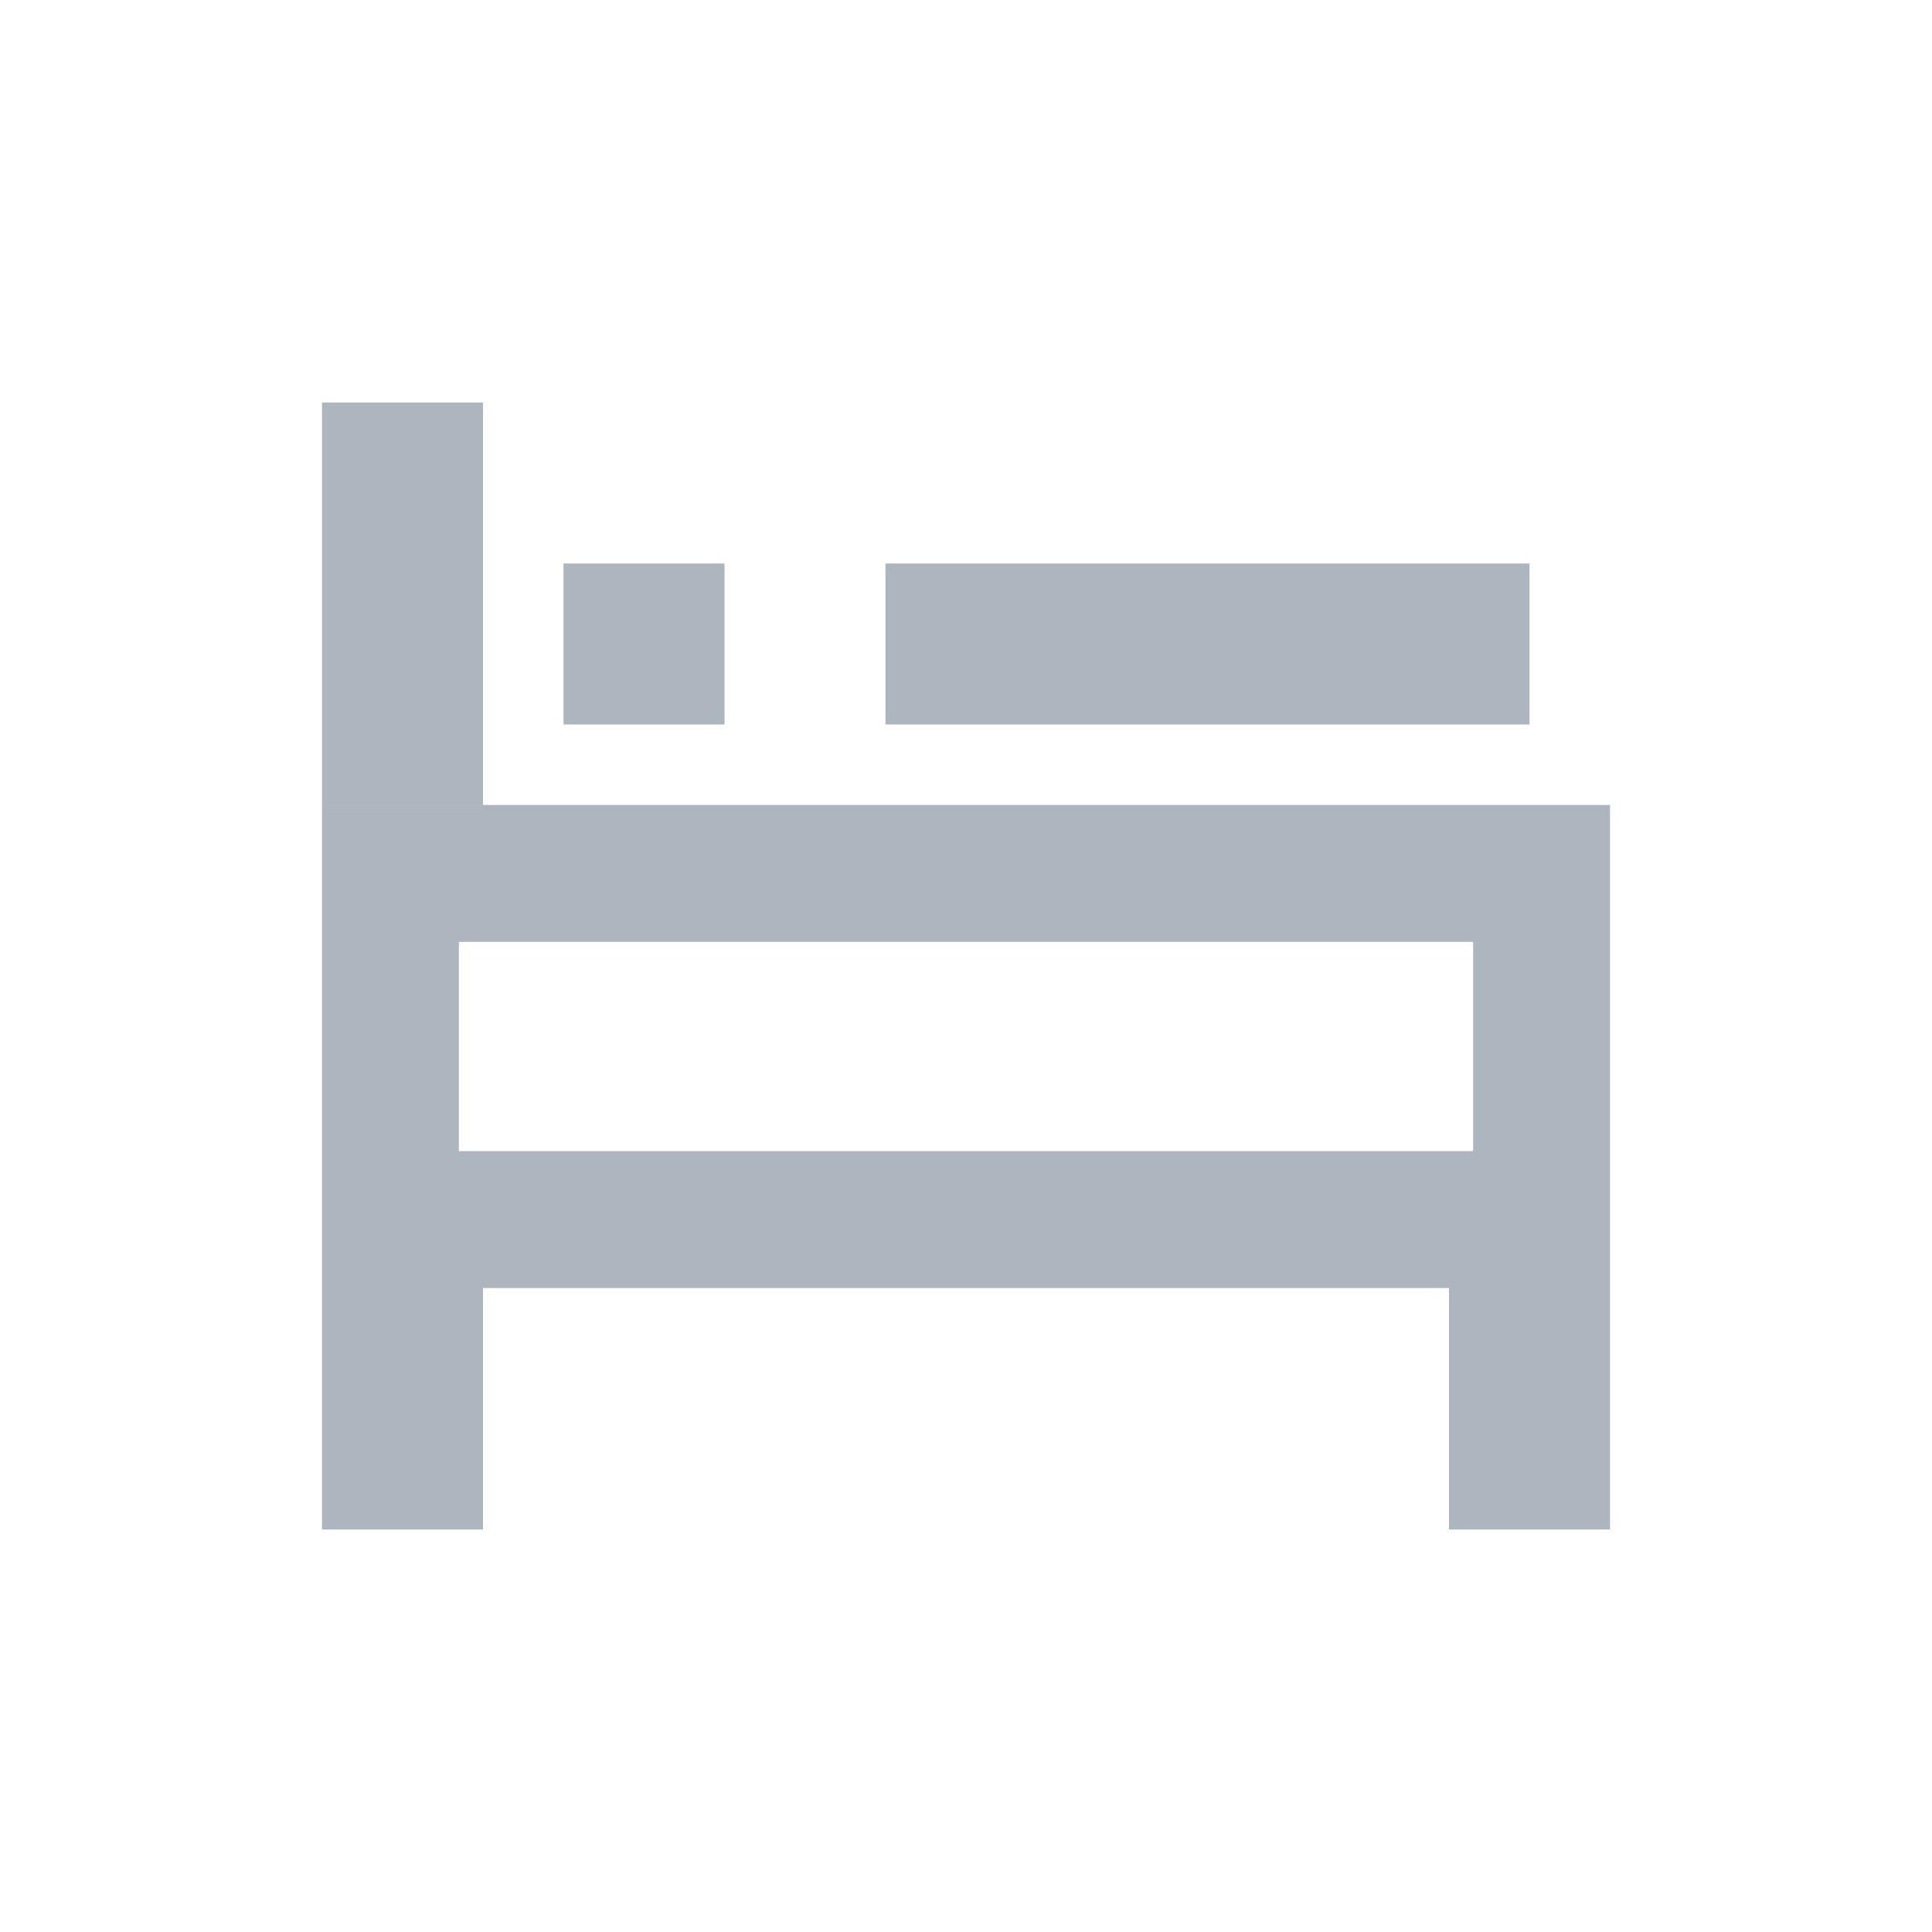 <svg width="24" height="24" viewBox="0 0 24 24" fill="none" xmlns="http://www.w3.org/2000/svg">
<path d="M6 15.15H5.15V16V18.15H4.85V10.85H19.15V18.15H18.85V16V15.15H18H6Z" stroke="#1D6CD6" stroke-opacity="0.12" stroke-width="1.7"/>
<path d="M6 15.15H5.15V16V18.15H4.85V10.85H19.15V18.15H18.85V16V15.15H18H6Z" stroke="black" stroke-opacity="0.24" stroke-width="1.7"/>
<rect x="11" y="7" width="8" height="2" fill="#1D6CD6" fill-opacity="0.12"/>
<rect x="11" y="7" width="8" height="2" fill="black" fill-opacity="0.24"/>
<rect x="7" y="7" width="2" height="2" fill="#1D6CD6" fill-opacity="0.12"/>
<rect x="7" y="7" width="2" height="2" fill="black" fill-opacity="0.24"/>
<rect x="4" y="5" width="2" height="5" fill="#1D6CD6" fill-opacity="0.12"/>
<rect x="4" y="5" width="2" height="5" fill="black" fill-opacity="0.24"/>
</svg>
